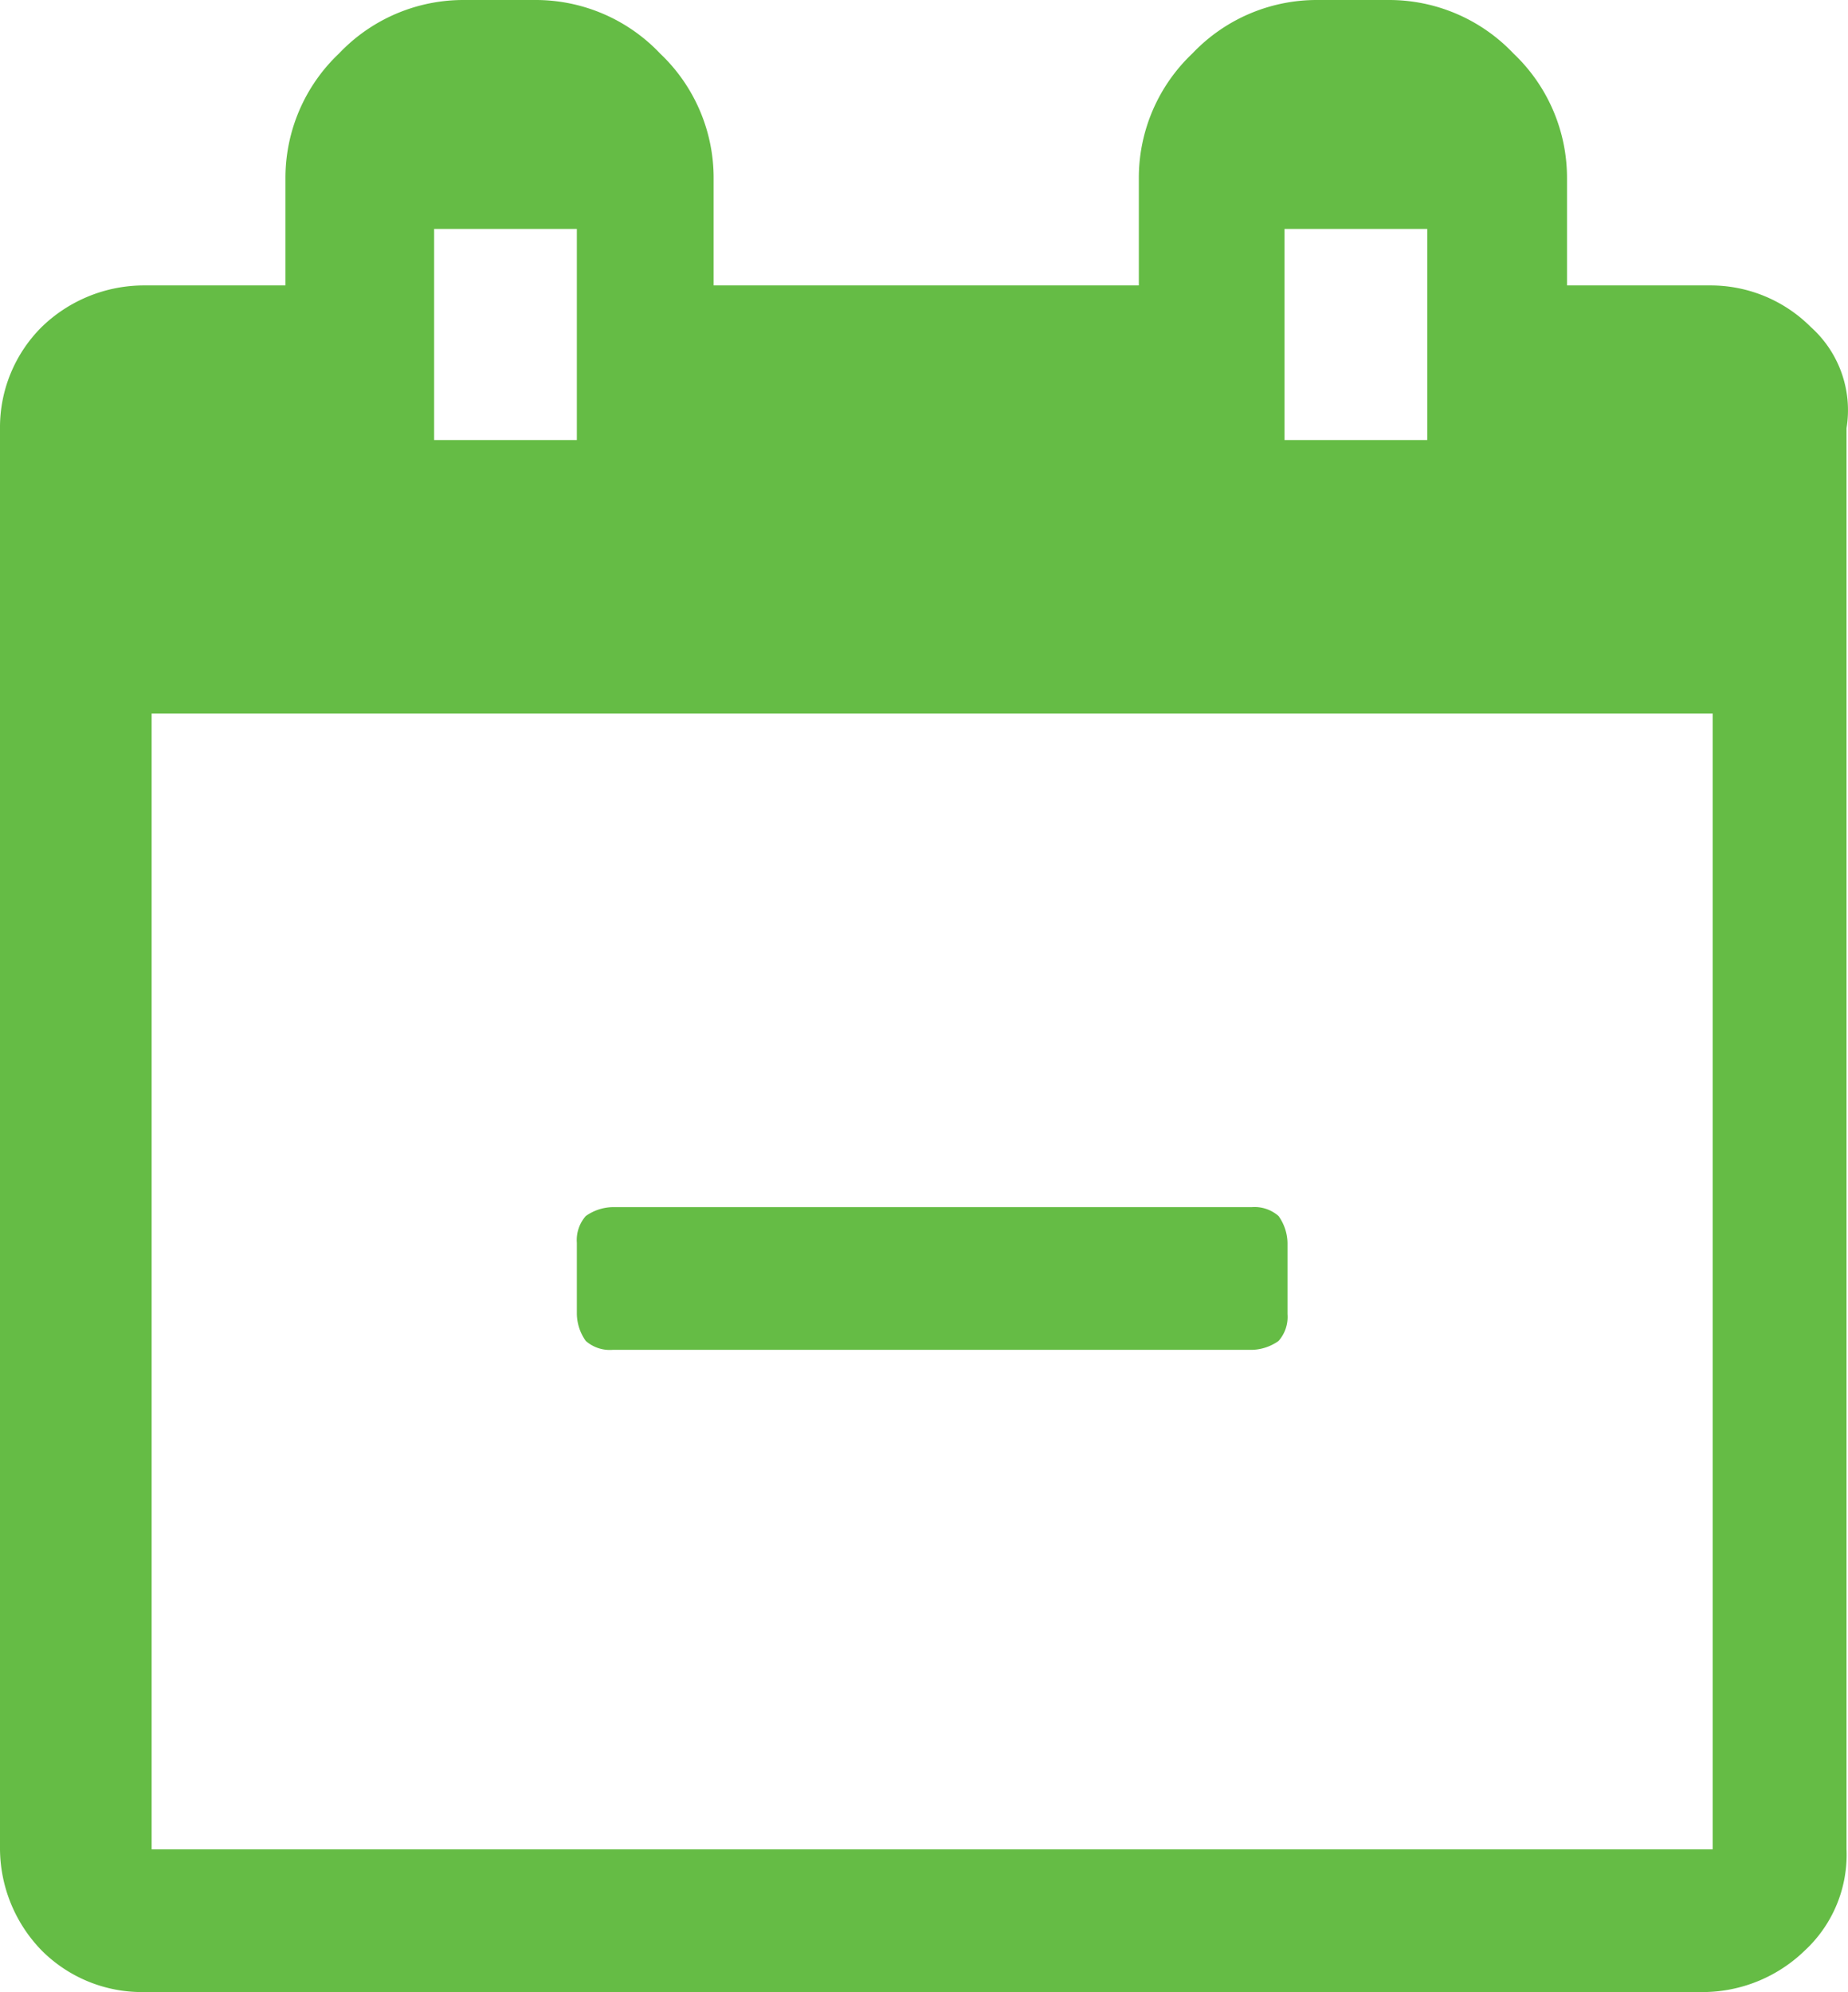 <svg xmlns="http://www.w3.org/2000/svg" viewBox="0 0 62.15 67"><defs><style>.cls-1{fill:#65bc45;}</style></defs><title>Layer 1 (2)</title><g id="Layer_2" data-name="Layer 2"><g id="Layer_1-2" data-name="Layer 1"><path class="cls-1" d="M60.9,11a4.76,4.76,0,0,0-3.4-1.4H52.7V6a5.76,5.76,0,0,0-1.8-4.2A5.76,5.76,0,0,0,46.7,0H44.3a5.76,5.76,0,0,0-4.2,1.8A5.76,5.76,0,0,0,38.3,6V9.6H24V6a5.76,5.76,0,0,0-1.8-4.2A5.76,5.76,0,0,0,18,0H15.6a5.76,5.76,0,0,0-4.2,1.8A5.76,5.76,0,0,0,9.6,6V9.6H4.8A4.94,4.94,0,0,0,1.4,11,4.76,4.76,0,0,0,0,14.4V62.2a4.94,4.94,0,0,0,1.4,3.4A4.76,4.76,0,0,0,4.8,67H57.3a4.94,4.94,0,0,0,3.4-1.4,4.39,4.39,0,0,0,1.4-3.4V14.4A3.75,3.75,0,0,0,60.9,11ZM43.2,7.7H48v7.1H43.2Zm-28.6,0h4.8v7.1H14.6Zm43,54.5H5.1V24H57.6Z"/><path class="cls-1" d="M20.6,45.4H42.1a1.61,1.61,0,0,0,.9-.3,1.22,1.22,0,0,0,.3-.9V41.8a1.61,1.61,0,0,0-.3-.9,1.22,1.22,0,0,0-.9-.3H20.6a1.61,1.61,0,0,0-.9.3,1.22,1.22,0,0,0-.3.9v2.4a1.61,1.61,0,0,0,.3.9A1.22,1.22,0,0,0,20.6,45.4Z"/></g></g></svg>